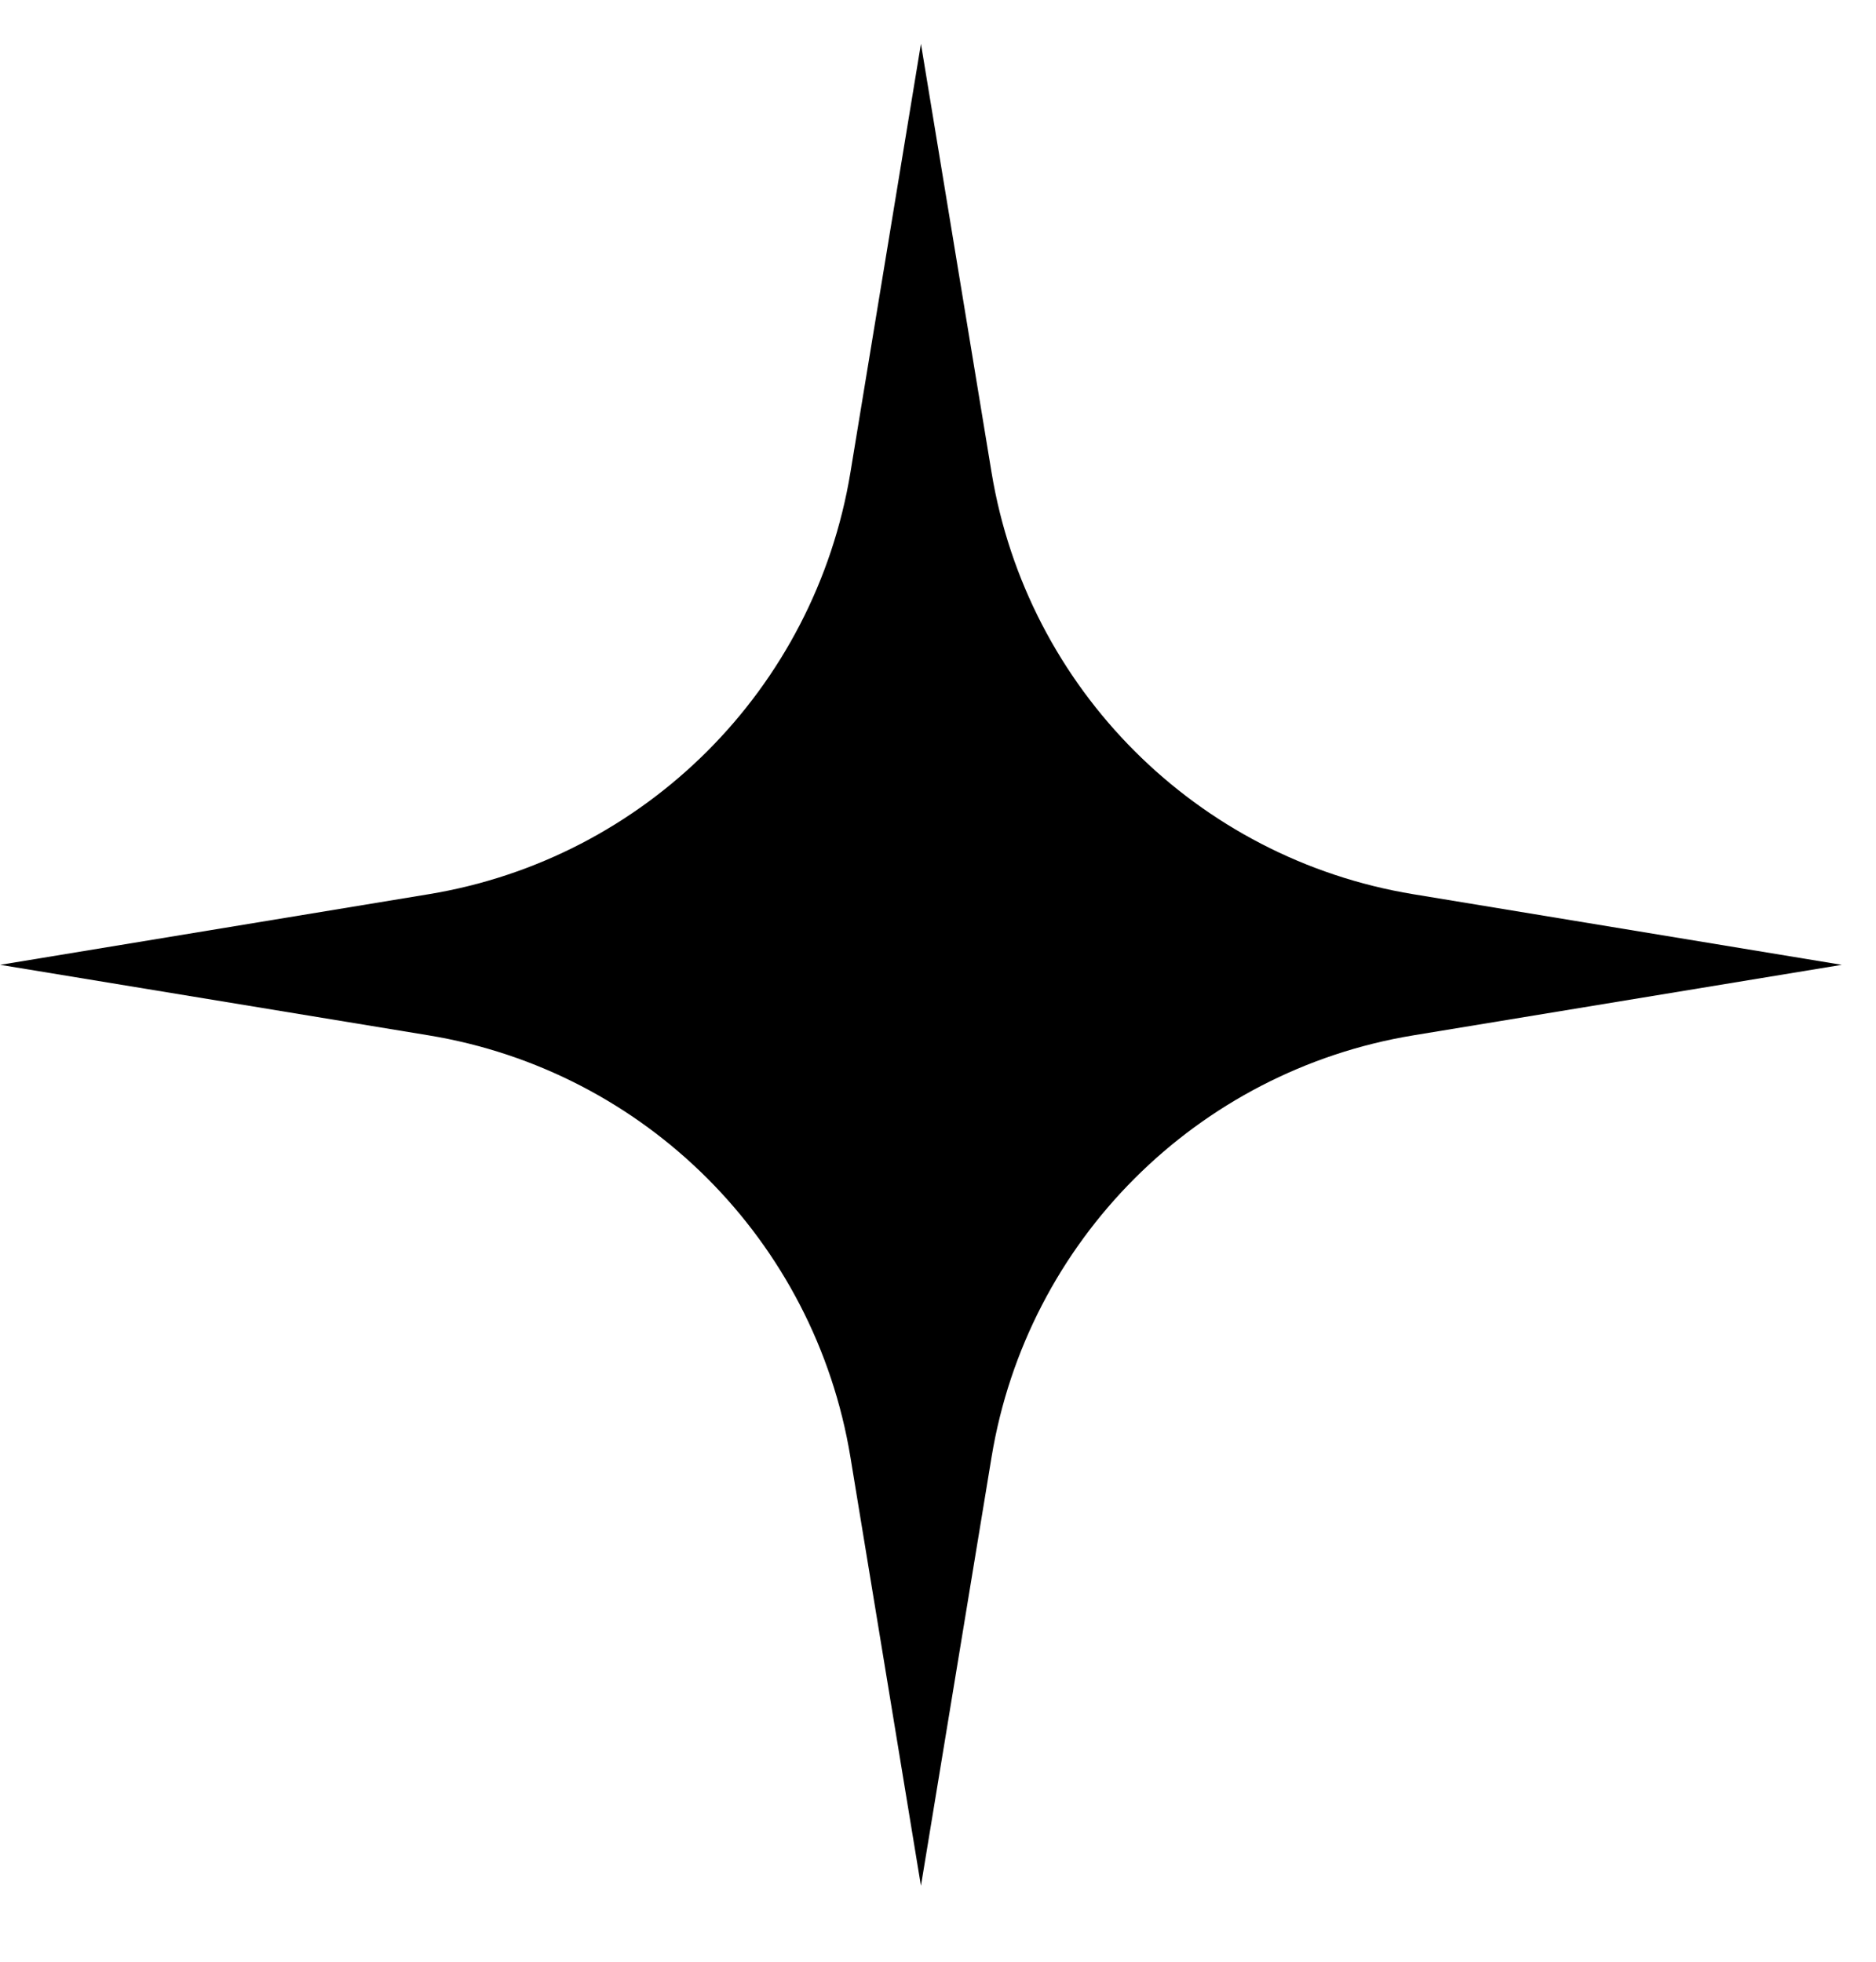 <svg width="22" height="23" viewBox="0 0 22 23" fill="none" xmlns="http://www.w3.org/2000/svg">
<path d="M10.8 0.513L11.628 5.539C12.046 8.076 14.036 10.066 16.573 10.484L21.599 11.312L16.573 12.139C14.036 12.557 12.046 14.546 11.628 17.084L10.8 22.11L9.973 17.084C9.555 14.546 7.566 12.557 5.028 12.139L0.002 11.312L5.028 10.484C7.566 10.066 9.555 8.076 9.973 5.539L10.8 0.513Z" fill="black"/>
</svg>
